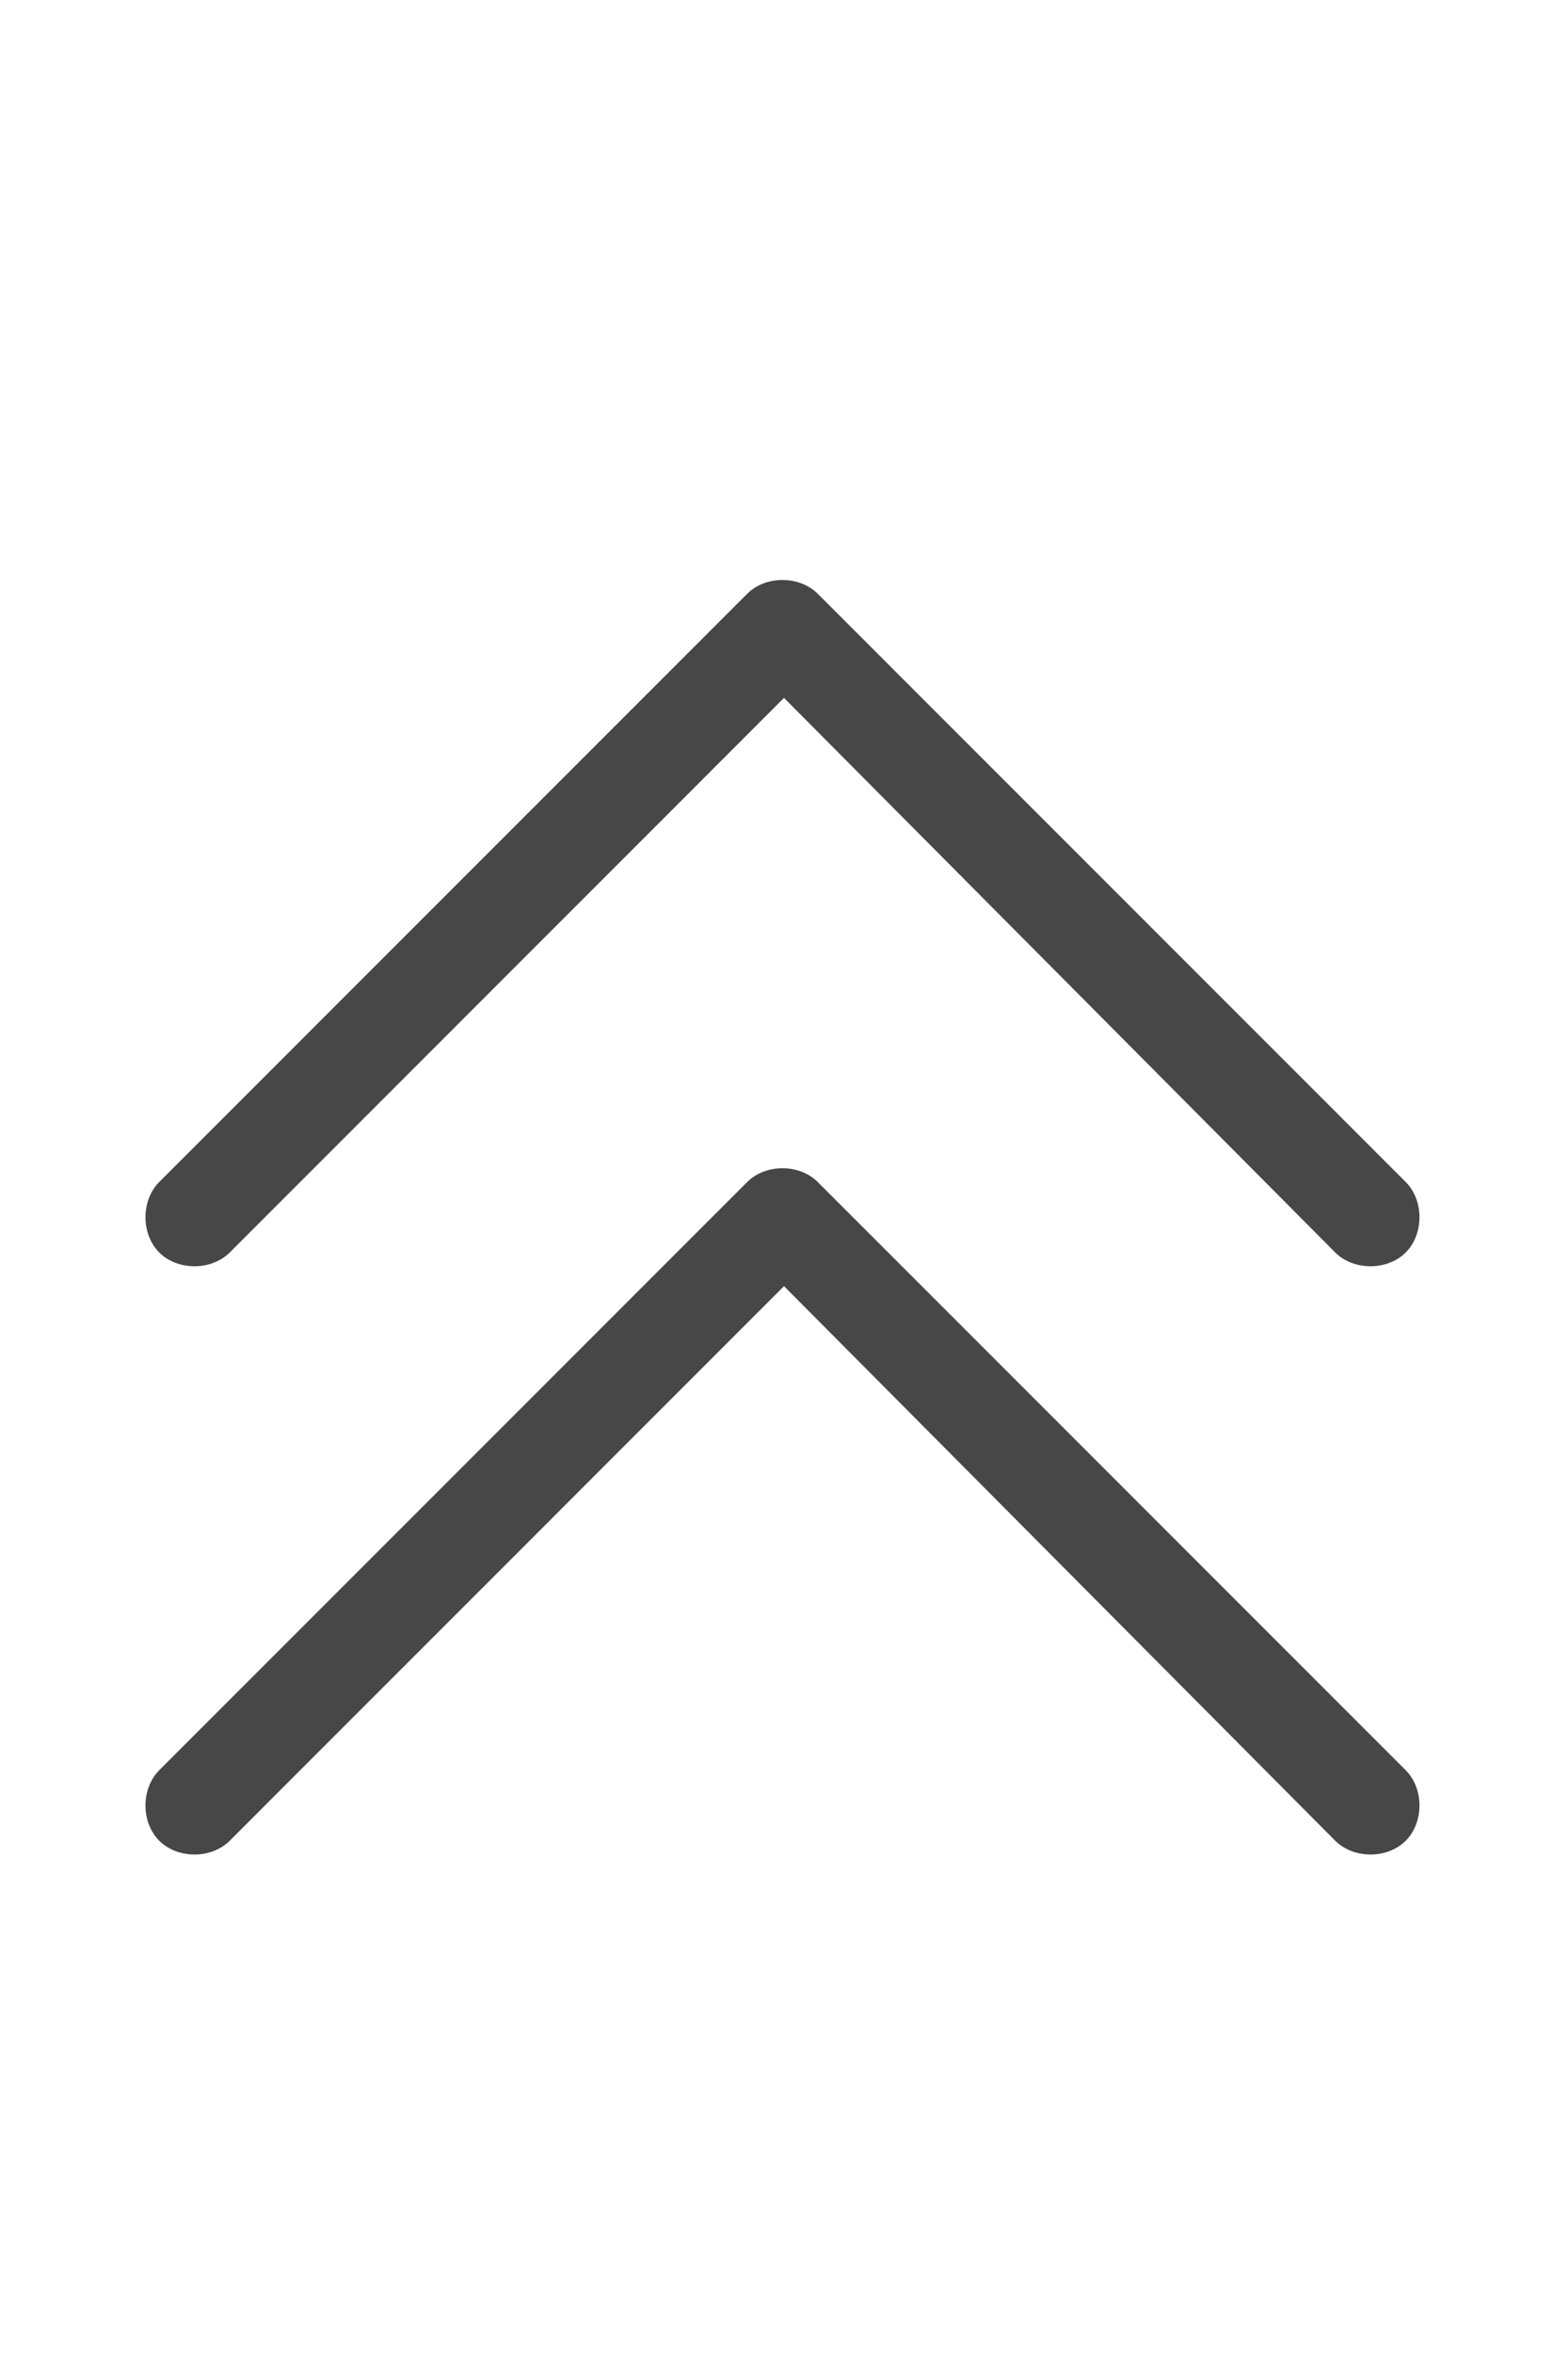 <svg width="20" height="30" viewBox="0 0 20 30" fill="none" xmlns="http://www.w3.org/2000/svg">
<g id="label-paired / lg / chevrons-up-lg / regular" clip-path="url(#clip0_2556_17547)">
<path id="icon" d="M10.43 7.57L17.93 15.07C18.164 15.305 18.164 15.734 17.93 15.969C17.695 16.203 17.266 16.203 17.031 15.969L10 8.898L2.93 15.969C2.695 16.203 2.266 16.203 2.031 15.969C1.797 15.734 1.797 15.305 2.031 15.07L9.531 7.57C9.766 7.336 10.195 7.336 10.43 7.57ZM17.93 22.57C18.164 22.805 18.164 23.234 17.93 23.469C17.695 23.703 17.266 23.703 17.031 23.469L10 16.398L2.93 23.469C2.695 23.703 2.266 23.703 2.031 23.469C1.797 23.234 1.797 22.805 2.031 22.57L9.531 15.07C9.766 14.836 10.195 14.836 10.43 15.07L17.93 22.57Z" fill="black" fill-opacity="0.72"/>
</g>
<defs>
<clipPath id="clip0_2556_17547">
<rect width="20" height="30" fill="white"/>
</clipPath>
</defs>
</svg>
